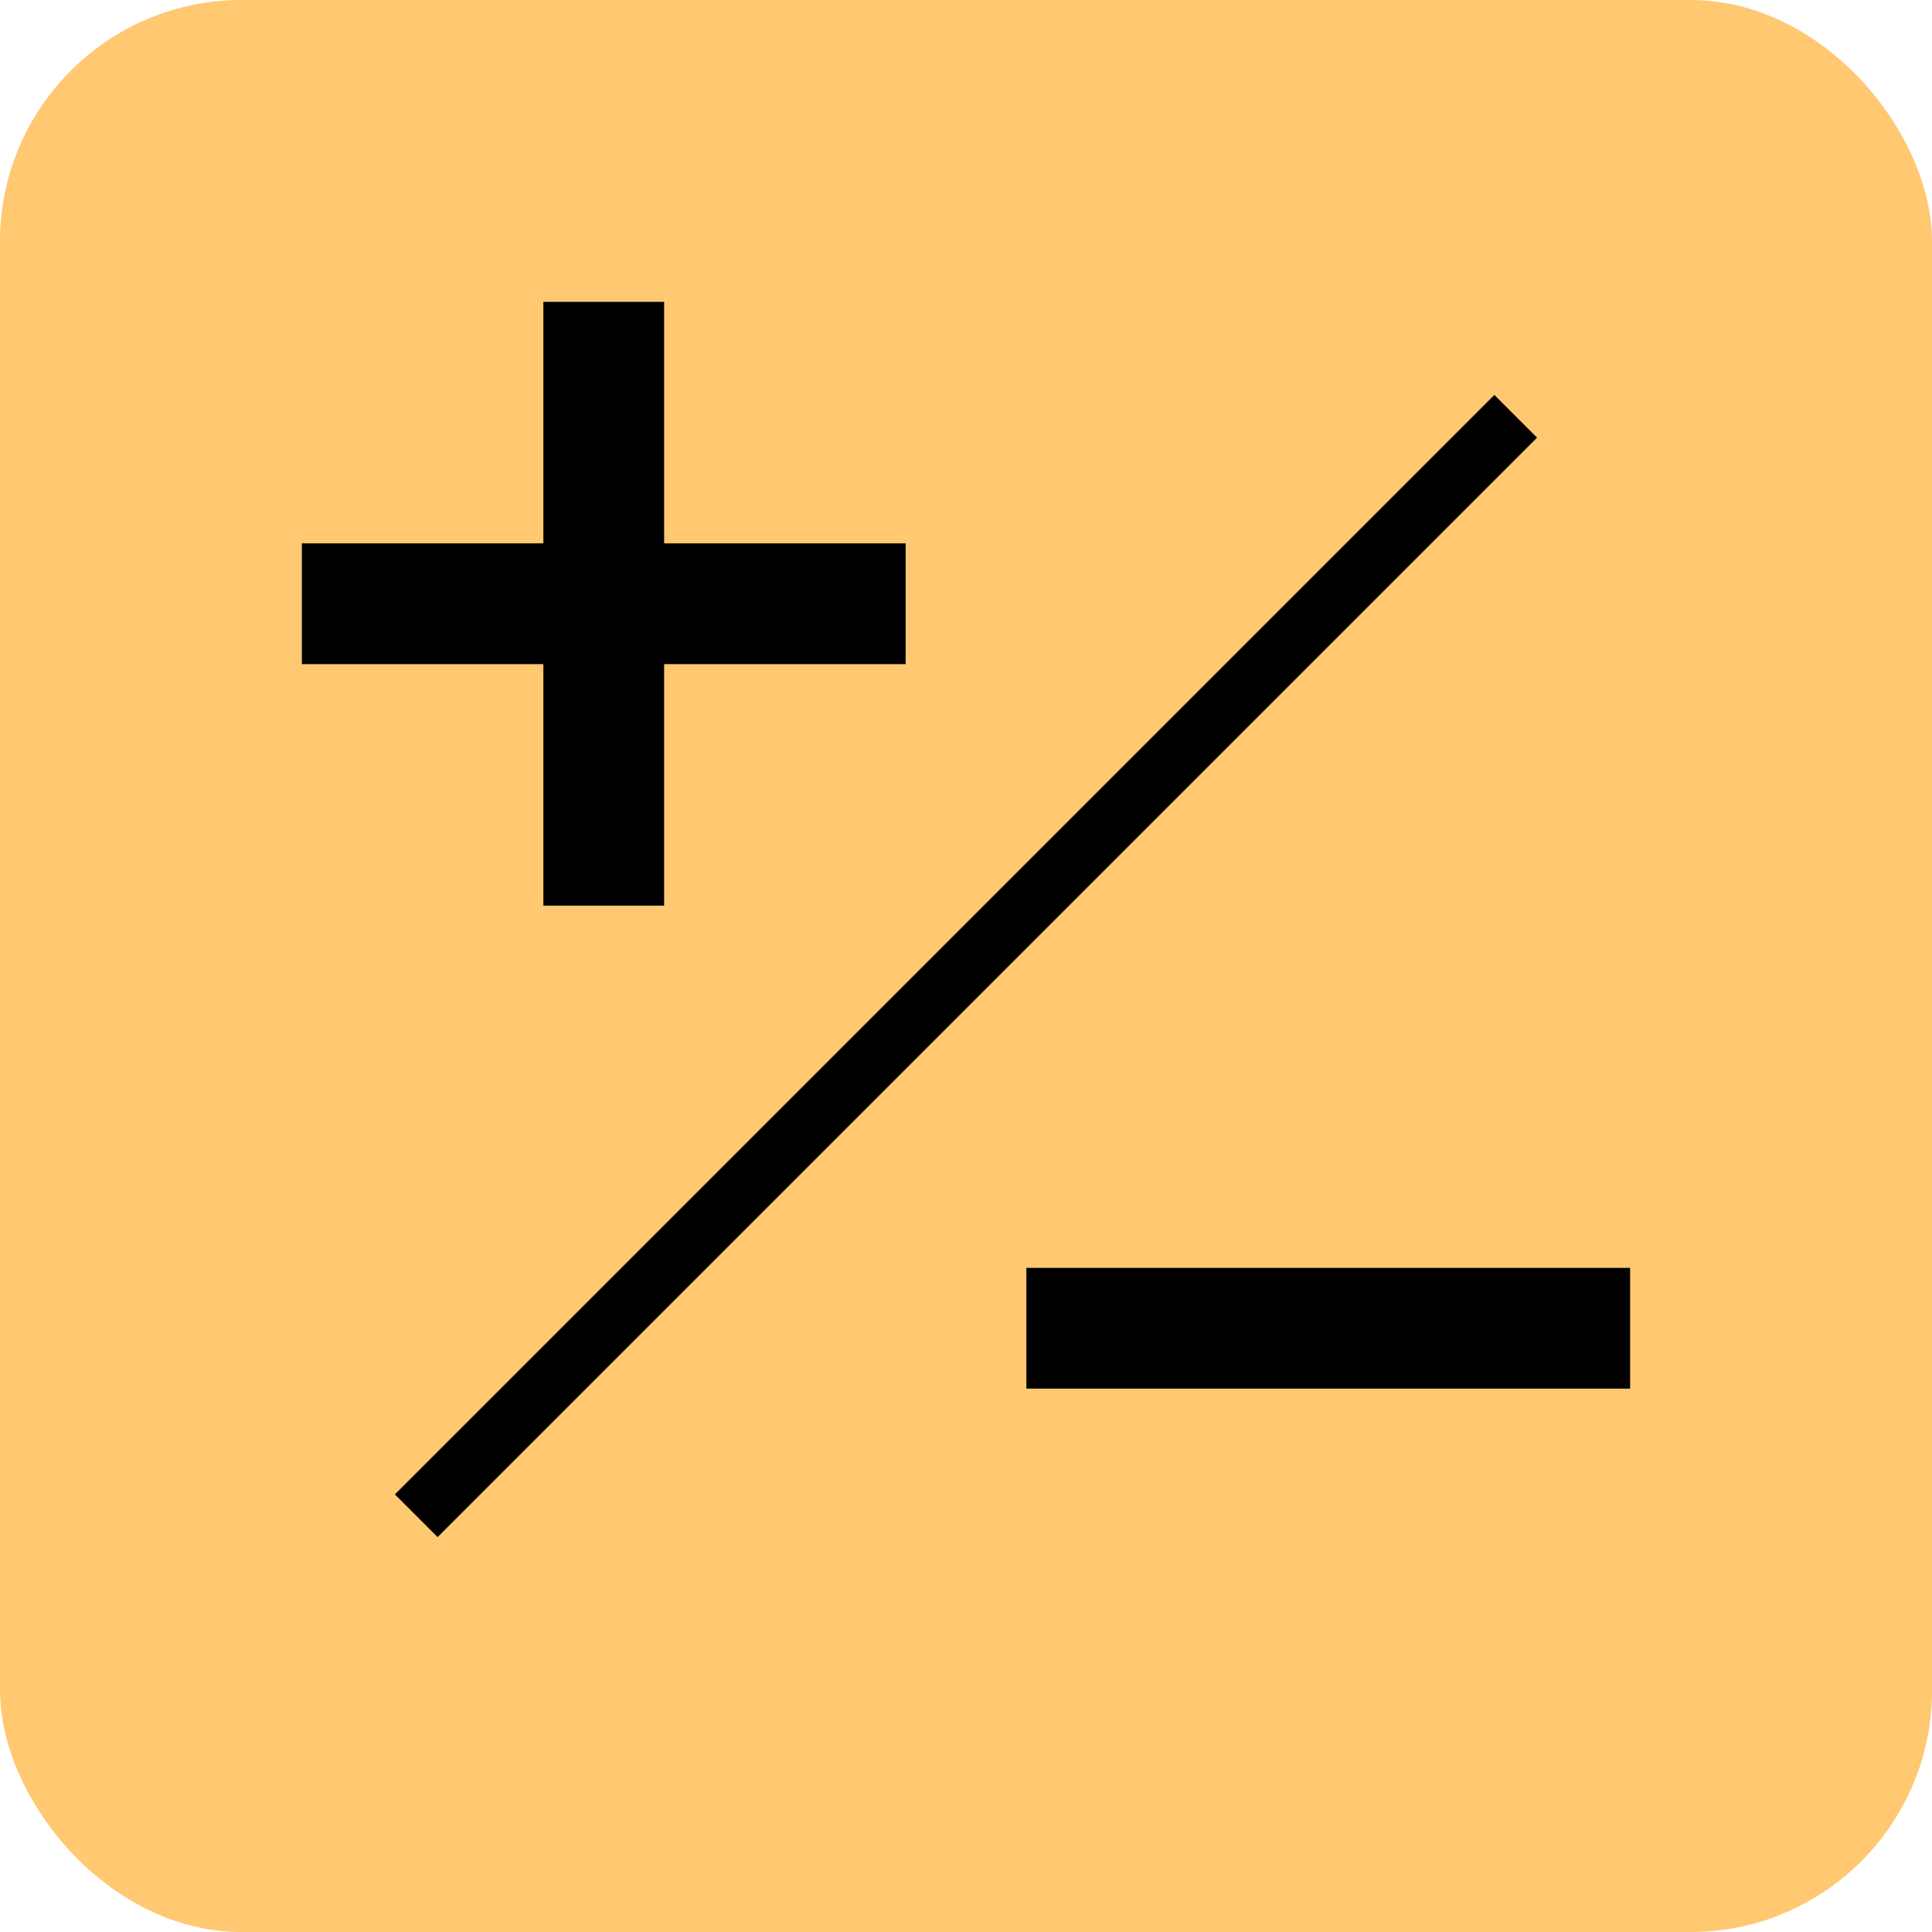 <svg width="64" height="64" viewBox="0 0 64 64" xmlns="http://www.w3.org/2000/svg">
  <g fill="none" fill-rule="evenodd">
    <rect fill="#FFC871" width="64" height="64" rx="8"></rect>
    <path d="M18 18v-8h4v8h8v4h-8v8h-4v-8h-8v-4h8zm16 24h20v4H34v-4z" fill="#000"></path>
    <path d="M14.496 49.504l35.007-35.007" stroke="#000" stroke-width="2" stroke-linecap="square"></path>
  </g>
</svg>